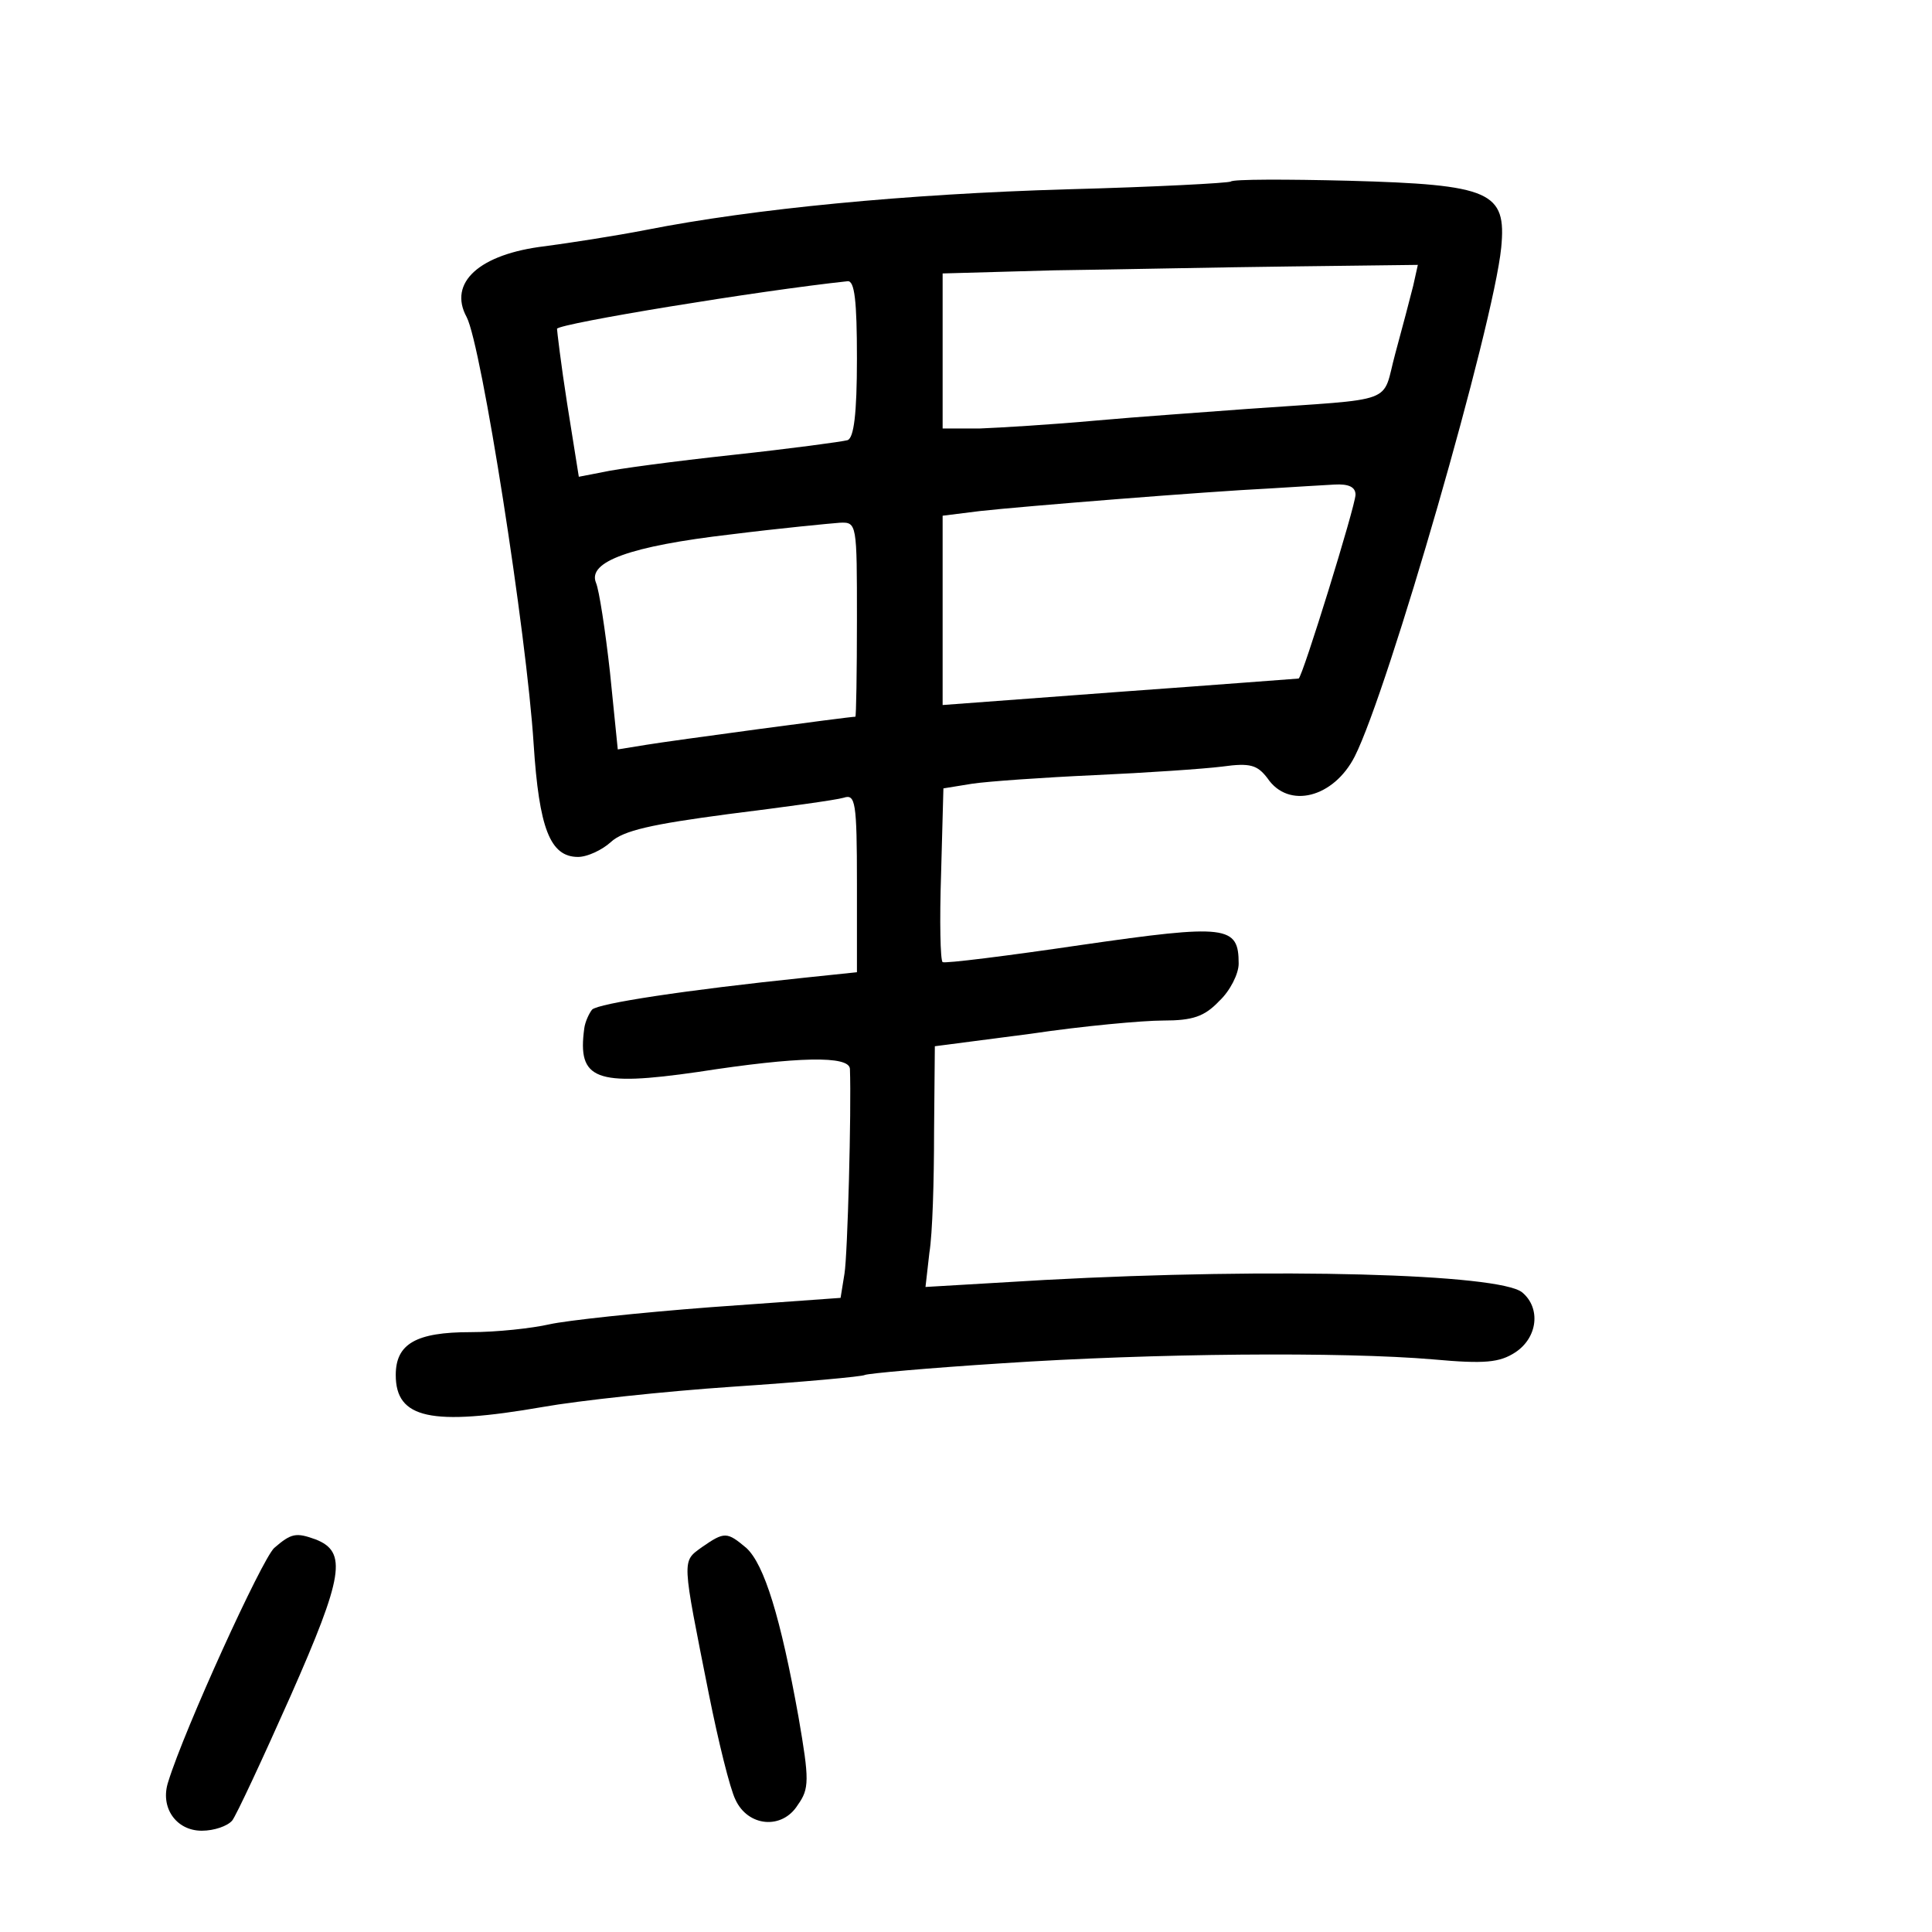 <?xml version="1.0" standalone="no"?>
<!DOCTYPE svg PUBLIC "-//W3C//DTD SVG 20010904//EN"
 "http://www.w3.org/TR/2001/REC-SVG-20010904/DTD/svg10.dtd">
<svg version="1.0" xmlns="http://www.w3.org/2000/svg"
 width="248pt" height="248pt" viewBox="0 0 248 248"
 preserveAspectRatio="xMidYMid meet">
<g transform="translate(0,248) scale(0.1,-0.1)"
fill="#000000" stroke="none">
<path d="M1580 2247 c-3 -2 -97 -7 -210 -10 -207 -6 -403 -25 -540 -52 -41 -8
-100 -17 -130 -21 -85 -10 -125 -47 -101 -91 19 -36 77 -406 86 -548 7 -108
21 -145 57 -145 12 0 31 9 42 19 16 15 53 23 151 36 72 9 138 18 148 21 15 5
17 -5 17 -110 l0 -114 -67 -7 c-154 -16 -265 -33 -273 -41 -4 -5 -9 -16 -10
-24 -9 -66 14 -75 146 -56 129 20 194 21 195 4 2 -53 -3 -239 -7 -263 l-5 -31
-167 -12 c-92 -7 -185 -17 -207 -22 -22 -5 -67 -10 -101 -10 -70 0 -96 -15
-96 -55 0 -56 45 -66 189 -41 45 8 155 20 244 26 90 6 166 13 169 15 4 2 82 9
176 15 195 13 437 15 554 5 66 -6 85 -4 105 9 29 19 33 57 9 77 -29 24 -317
32 -613 16 l-153 -9 5 44 c4 24 6 93 6 154 l1 111 123 16 c67 10 144 17 170
17 38 0 53 5 72 25 14 13 25 35 25 48 0 49 -15 51 -202 24 -95 -14 -175 -24
-178 -22 -3 2 -4 53 -2 113 l3 110 37 6 c20 3 91 8 157 11 66 3 140 8 164 11
36 5 45 2 58 -15 27 -40 85 -25 112 28 43 85 178 553 188 653 7 72 -13 81
-196 86 -80 2 -148 2 -151 -1z m234 -134 c-4 -16 -14 -54 -23 -87 -18 -66 6
-57 -191 -71 -52 -4 -140 -10 -195 -15 -55 -5 -121 -9 -147 -10 l-48 0 0 100
0 99 143 4 c78 1 215 4 305 5 l162 2 -6 -27z m-714 -93 c0 -72 -4 -102 -12
-105 -7 -2 -74 -11 -148 -19 -74 -8 -149 -18 -166 -22 l-31 -6 -15 94 c-8 51
-13 94 -13 96 4 7 260 49 373 61 9 1 12 -25 12 -99z m640 -175 c0 -14 -68
-234 -73 -236 -1 0 -104 -8 -229 -17 l-228 -17 0 121 0 122 48 6 c54 6 290 25
372 29 30 2 67 4 83 5 18 1 27 -3 27 -13z m-640 -160 c0 -69 -1 -125 -2 -125
-8 0 -238 -31 -268 -36 l-37 -6 -10 99 c-6 54 -14 106 -18 115 -11 27 44 47
173 62 64 8 127 14 140 15 22 1 22 -1 22 -124z"/>
<path d="M352 493 c-16 -15 -115 -232 -136 -300 -11 -33 10 -63 43 -63 16 0
33 6 39 13 5 6 39 79 75 160 68 154 73 185 32 201 -25 9 -31 8 -53 -11z"/>
<path d="M901 494 c-26 -19 -26 -13 9 -189 12 -60 27 -121 34 -135 16 -35 60
-39 80 -7 15 21 15 32 1 113 -23 128 -44 196 -67 217 -25 21 -28 21 -57 1z"/>
</g>
</svg>
